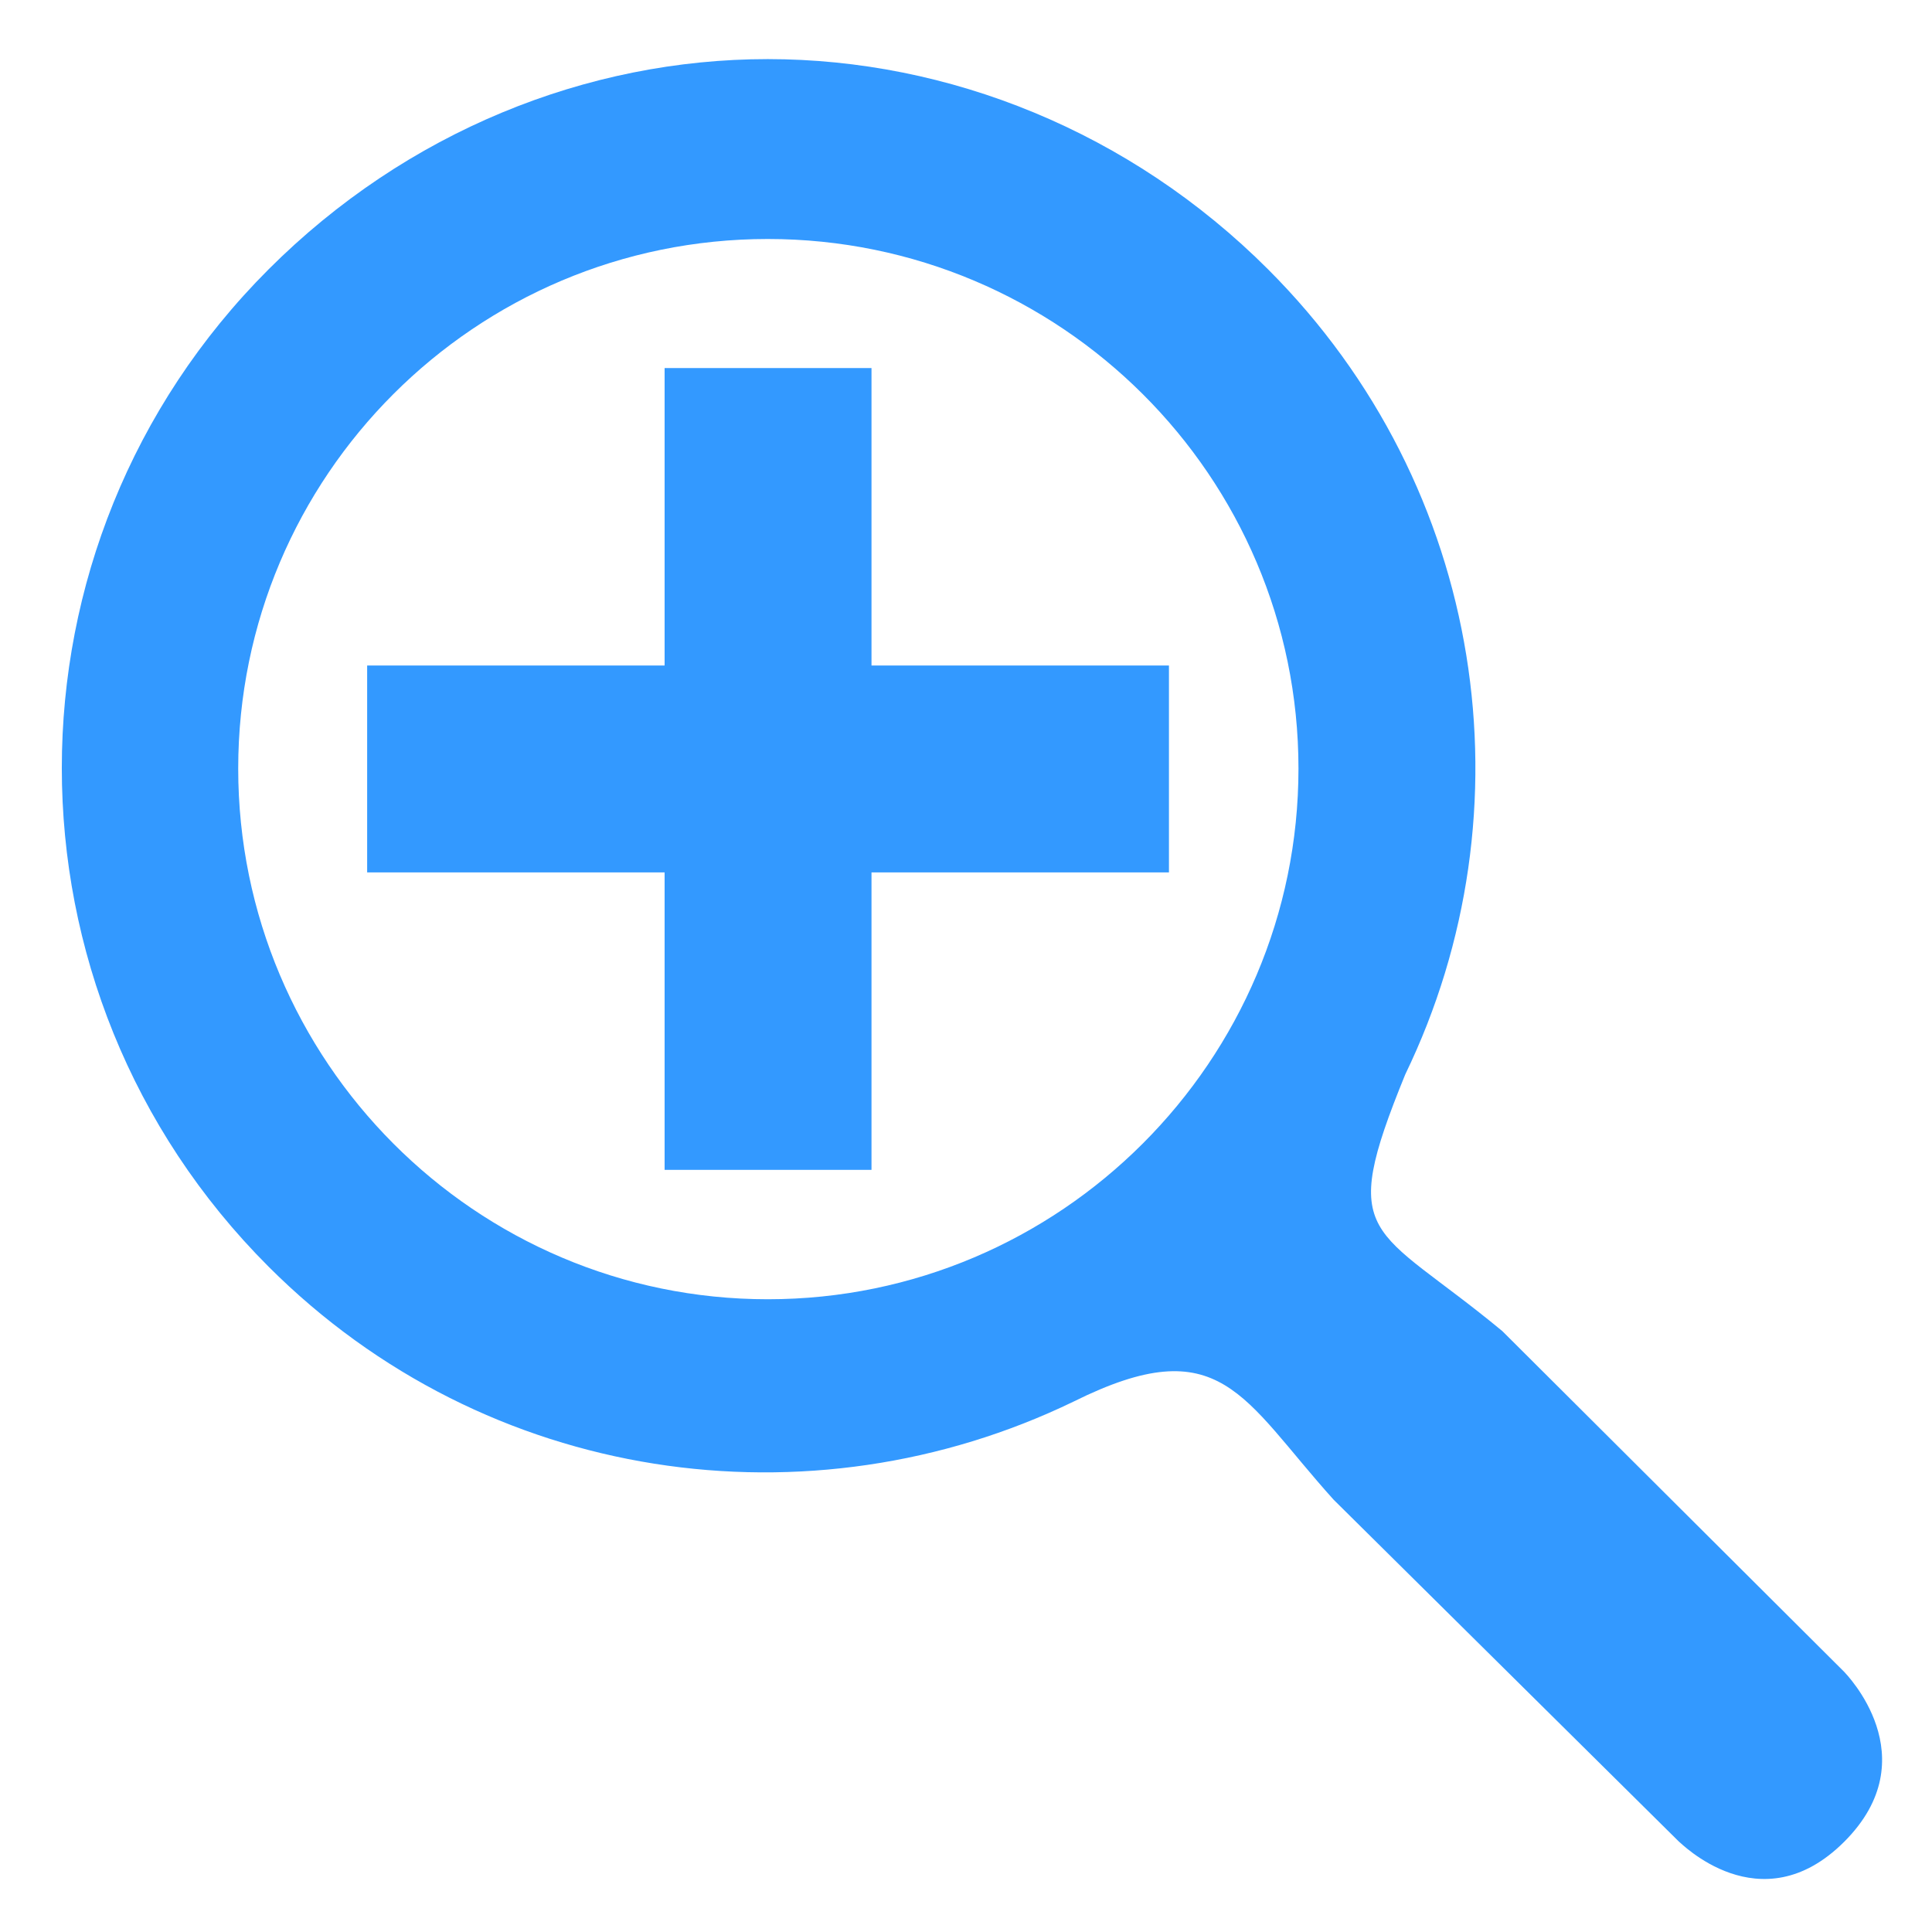 <?xml version="1.0" encoding="UTF-8" standalone="no"?>
<!-- Created with Inkscape (http://www.inkscape.org/) -->

<svg
   xmlns:dc="http://purl.org/dc/elements/1.1/"
   xmlns:cc="http://creativecommons.org/ns#"
   xmlns:rdf="http://www.w3.org/1999/02/22-rdf-syntax-ns#"
   xmlns:svg="http://www.w3.org/2000/svg"
   xmlns="http://www.w3.org/2000/svg"
   xmlns:sodipodi="http://sodipodi.sourceforge.net/DTD/sodipodi-0.dtd"
   xmlns:inkscape="http://www.inkscape.org/namespaces/inkscape"
   width="128"
   height="128"
   id="svg3027"
   version="1.1"
   inkscape:version="0.48.5 r10040"
   sodipodi:docname="zoom-fit-best.svg"
   inkscape:export-xdpi="90"
   inkscape:export-ydpi="90">
  <defs
     id="defs3029" />
  <sodipodi:namedview
     id="base"
     pagecolor="#ffffff"
     bordercolor="#666666"
     borderopacity="1.0"
     inkscape:pageopacity="0.0"
     inkscape:pageshadow="2"
     inkscape:zoom="4"
     inkscape:cx="77.375856"
     inkscape:cy="54.268769"
     inkscape:document-units="px"
     inkscape:current-layer="svg3027"
     showgrid="true"
     inkscape:window-width="1115"
     inkscape:window-height="886"
     inkscape:window-x="1867"
     inkscape:window-y="35"
     inkscape:window-maximized="0"
     inkscape:showpageshadow="false"
     borderlayer="false"
     showguides="true"
     inkscape:guide-bbox="true"
     inkscape:snap-to-guides="false"
     inkscape:snap-grids="false">
    <inkscape:grid
       type="xygrid"
       id="grid2981"
       empspacing="4"
       visible="true"
       enabled="true"
       snapvisiblegridlinesonly="true"
       spacingx="4px"
       spacingy="4px"
       dotted="false" />
    <sodipodi:guide
       orientation="0,1"
       position="0,120"
       id="guide2999" />
    <sodipodi:guide
       orientation="1,0"
       position="120,128"
       id="guide3001" />
    <sodipodi:guide
       orientation="0,1"
       position="0,8"
       id="guide3003" />
    <sodipodi:guide
       orientation="1,0"
       position="8,128"
       id="guide3005" />
    <sodipodi:guide
       orientation="1,0"
       position="50.893,109.732"
       id="guide3027" />
    <sodipodi:guide
       orientation="0,1"
       position="19.303,77.056"
       id="guide3029" />
  </sodipodi:namedview>
  <path
     style="fill:#3399FF;fill-opacity:1;stroke:none;display:inline"
     d="m 50.867,3.916 c -11.978,0 -23.942,4.798 -33.074,13.93 -18.264,18.264 -18.264,47.809 0,66.073 14.459,14.459 35.904,17.373 53.335,8.939 9.77,-4.856 11.157,-0.233 17.23,6.503 l 22.88,22.656 c 0.03,-0.03 5.375,5.575 10.95,0 5.597,-5.597 0.081,-11.146 0,-11.248 L 99.532,88.188 C 90.919,81.059 88.554,82.317 93.103,71.181 101.538,53.75 98.475,32.305 84.015,17.846 74.883,8.714 62.845,3.916 50.867,3.916 z m 0,11.918 c 19.372,0 35.16,15.713 35.16,35.085 0,19.372 -15.787,35.16 -35.16,35.16 -19.372,0 -35.085,-15.787 -35.085,-35.16 0,-19.372 15.713,-35.085 35.085,-35.085 z"
     id="path3102"
     inkscape:connector-curvature="0"
     sodipodi:nodetypes="ssscccscccsssssss" />
  <path
     style="fill:#3399FF;fill-opacity:1;stroke:none;display:inline"
     d="m 44.032,24.385 0,19.707 -19.707,0 0,13.707 19.707,0 0,19.707 13.707,0 0,-19.707 19.707,0 0,-13.707 -19.707,0 0,-19.707 z"
     id="path3869"
     inkscape:connector-curvature="0"
     sodipodi:nodetypes="ccccccccccccc" />
</svg>
